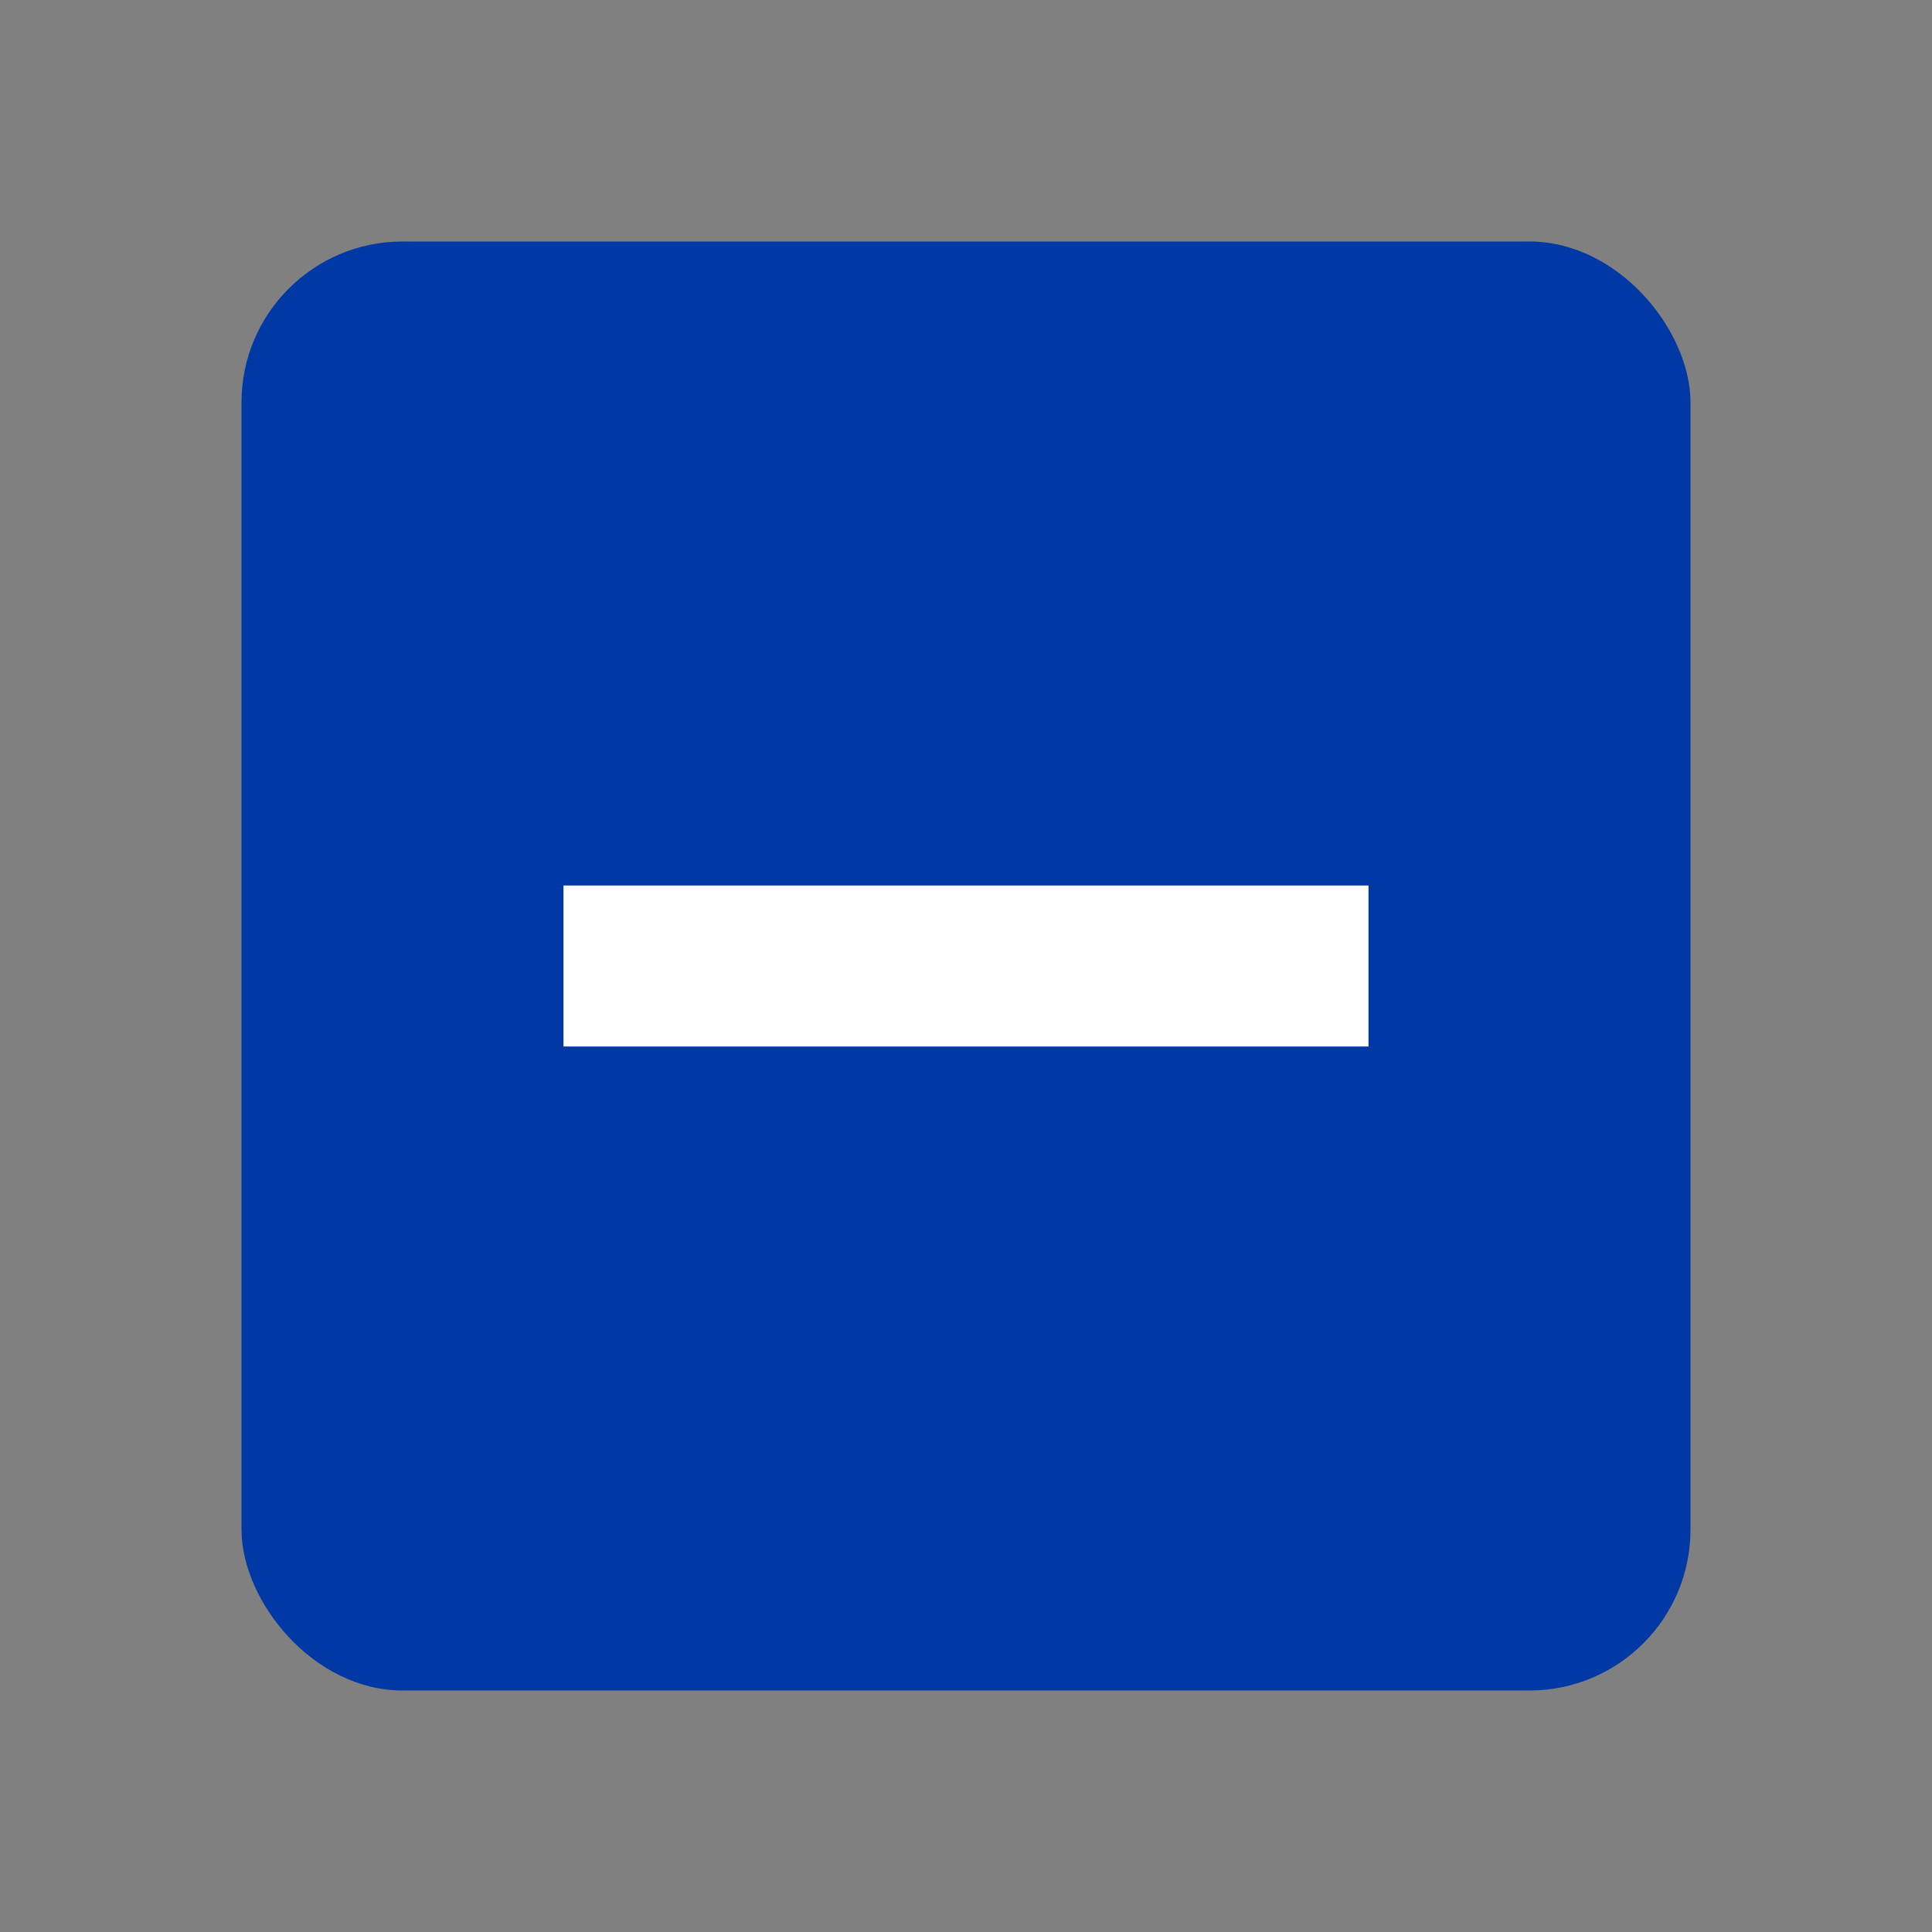 <svg width="24" height="24" viewBox="0 0 24 24" fill="none" xmlns="http://www.w3.org/2000/svg">
<rect x="0" y="0" width="24" height="24" fill="#808080" stroke="none"/>
<rect x="3" y="3" width="18" height="18" rx="2" fill="#0039A6"/>
<rect x="17" y="11" width="2" height="10" transform="rotate(90 17 11)" fill="white"/>
</svg>
